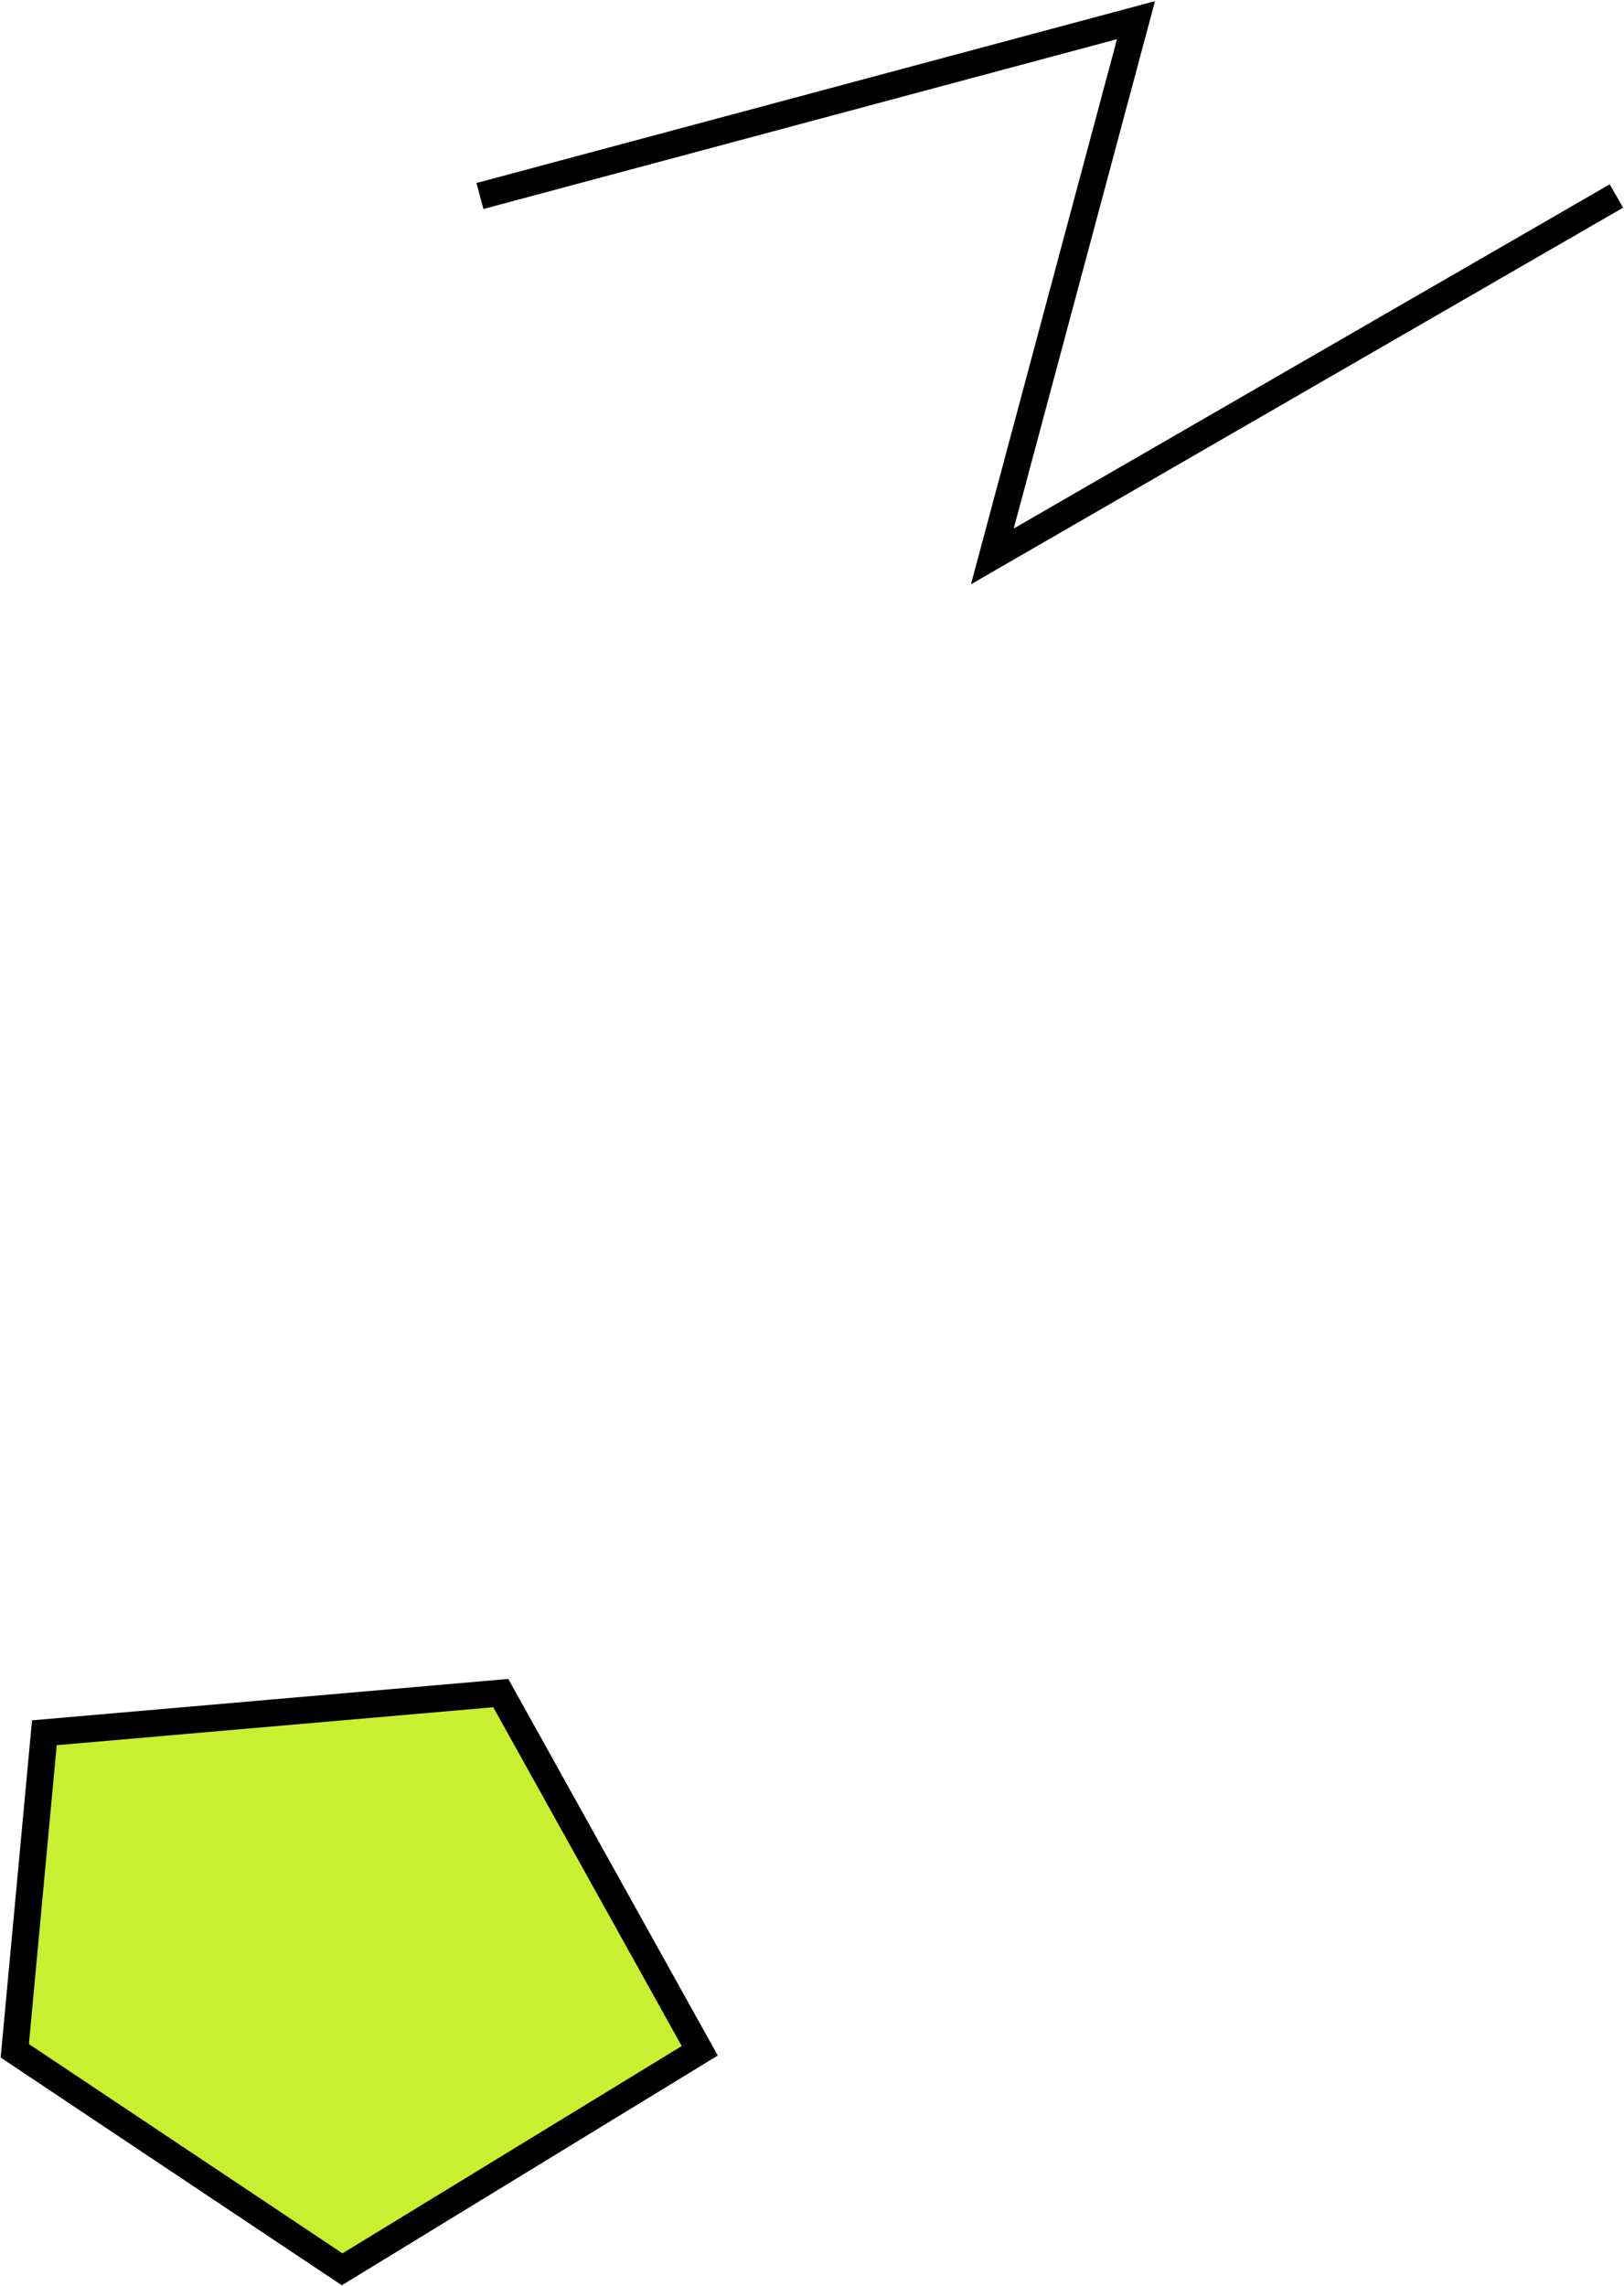<svg width="1208" height="1700" viewBox="0 0 1208 1700" fill="none" xmlns="http://www.w3.org/2000/svg">
<path d="M357 145.759L845 15L738.153 413.759L1202.34 145.759" stroke="black" stroke-width="20"/>
<path d="M11 1525L33 1288.5L372.5 1259L520.5 1525L254.5 1687.5L11 1525Z" fill="#C8F030" stroke="black" stroke-width="20"/>
</svg>
